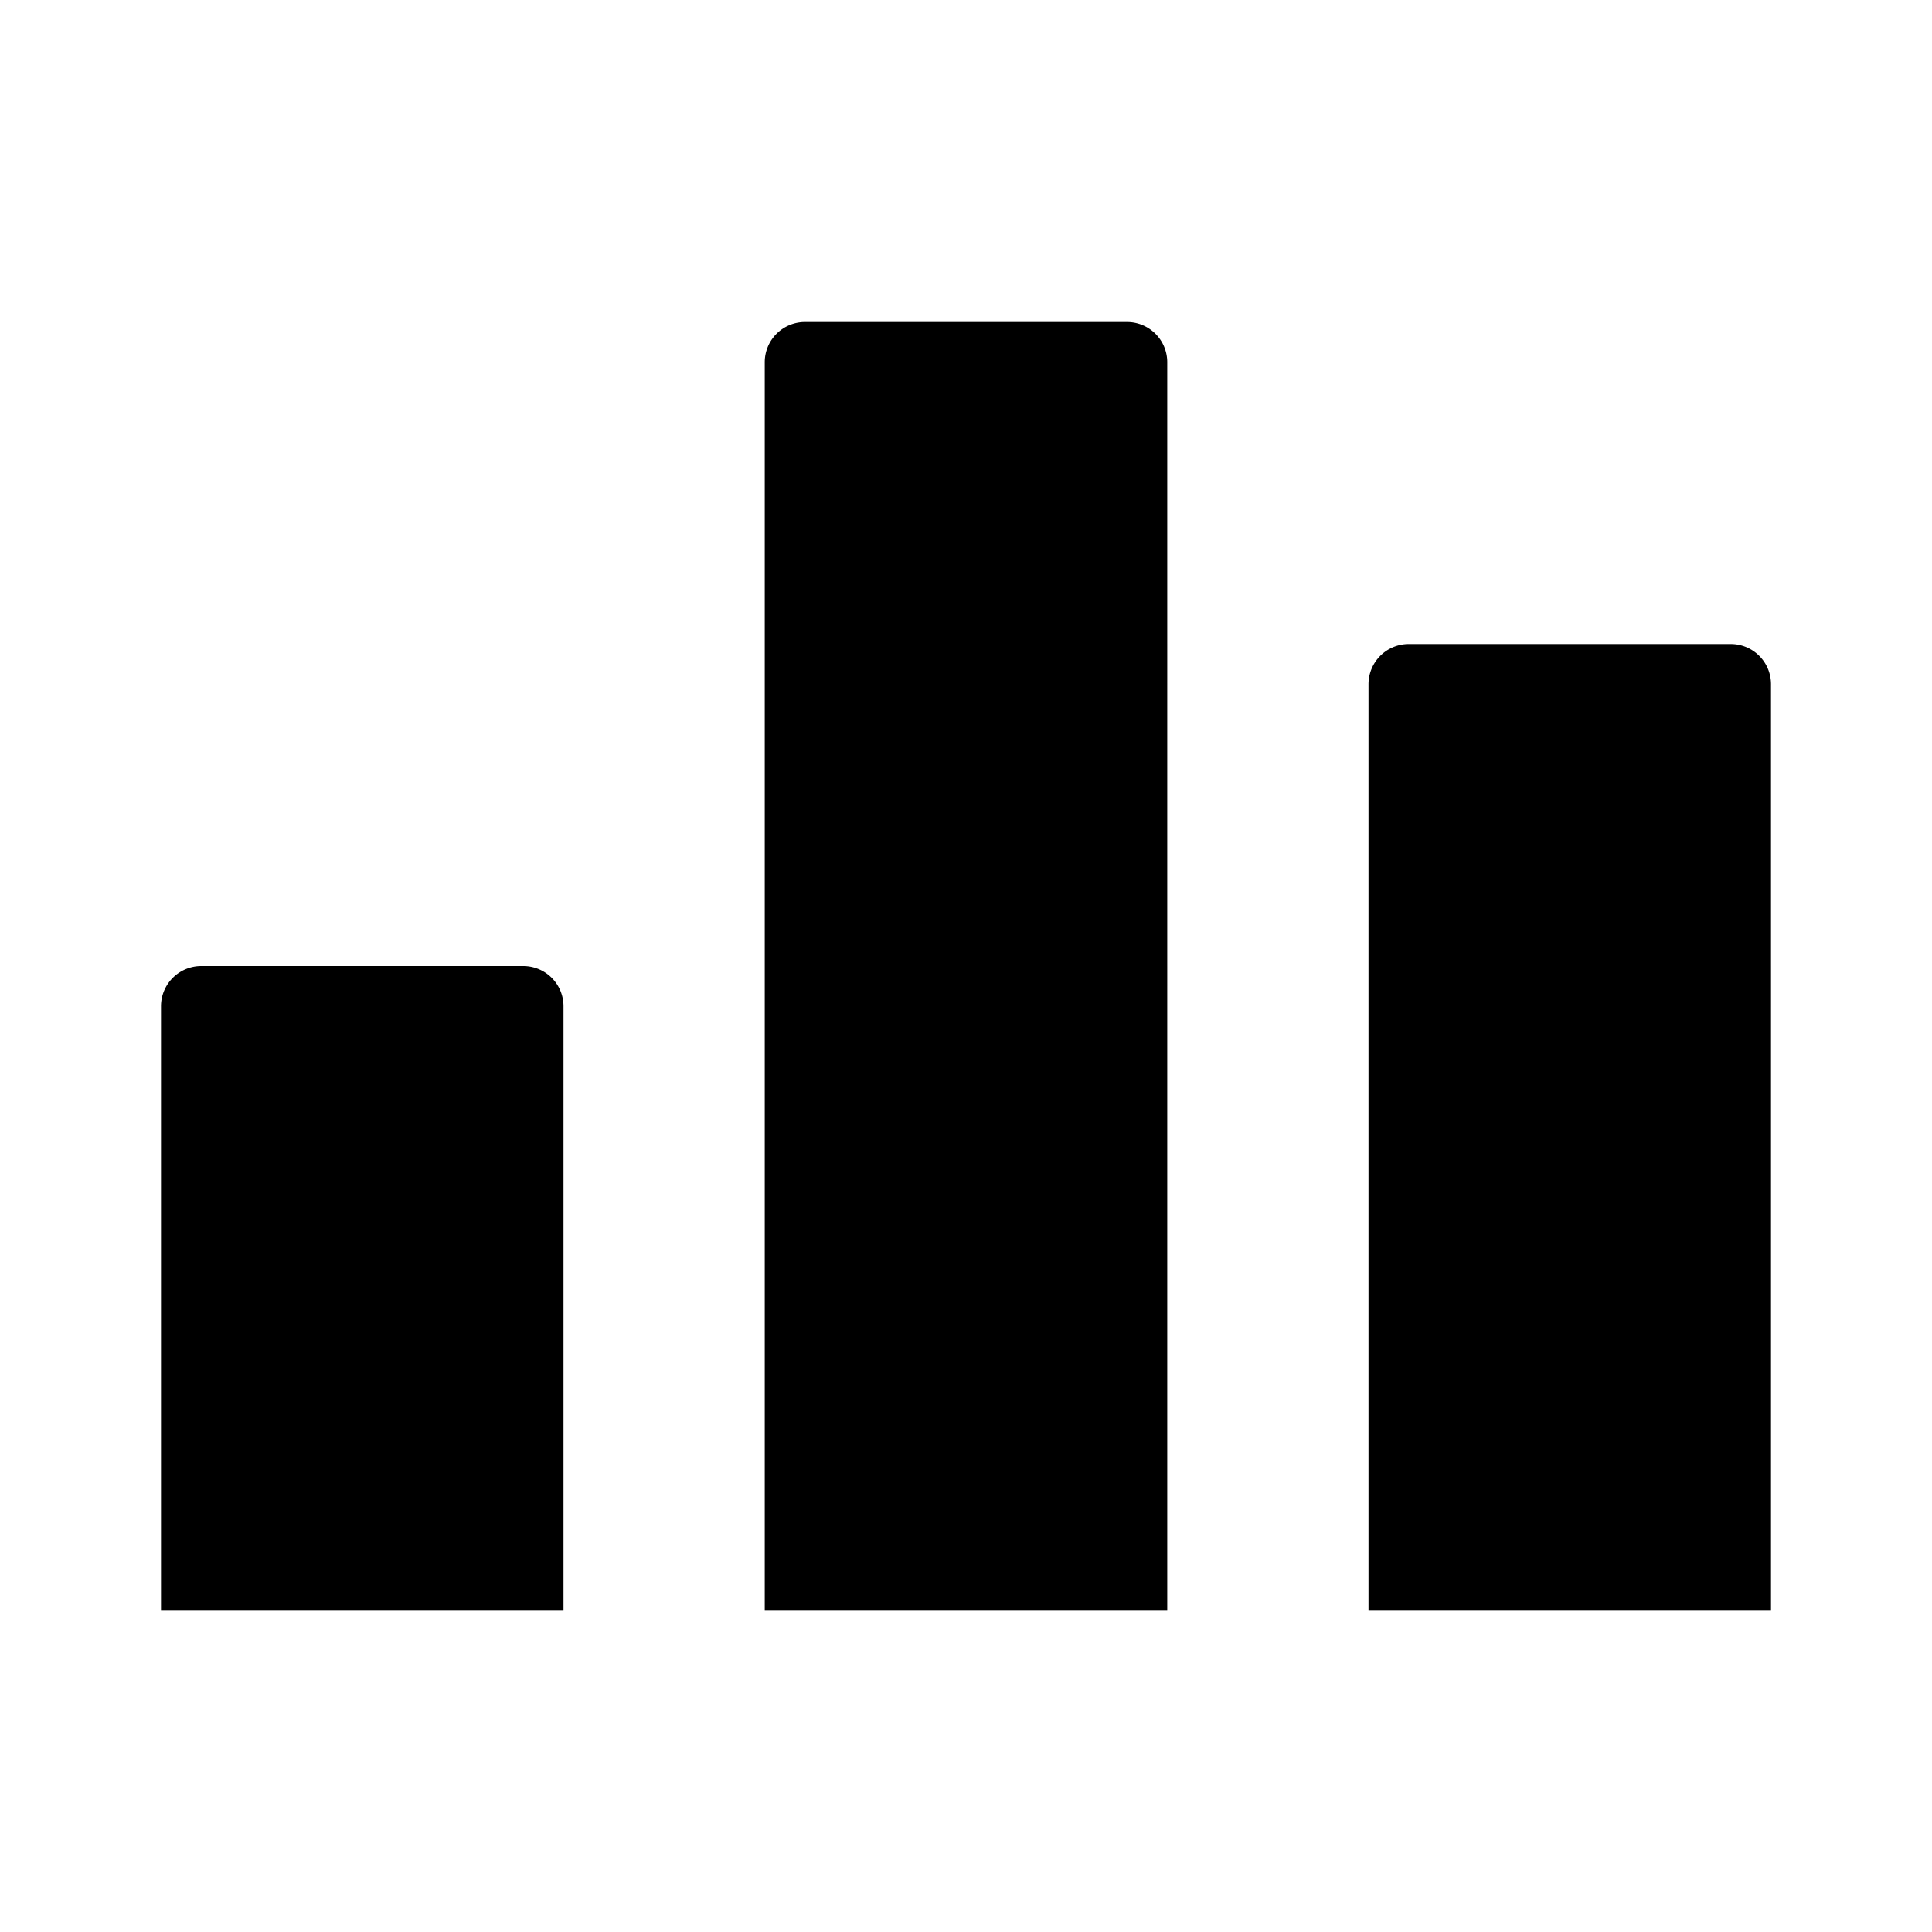 <svg xmlns="http://www.w3.org/2000/svg" viewBox="0 0 24 24"><path d="M7,20H2V12.5a.5.5,0,0,1,.5-.5h4a.5.5,0,0,1,.5.5ZM14.5,4.5A.5.5,0,0,0,14,4H10a.5.5,0,0,0-.5.5V20h5Zm7,3.5h-4a.5.5,0,0,0-.5.5V20h5V8.5A.5.5,0,0,0,21.5,8Z"/></svg>